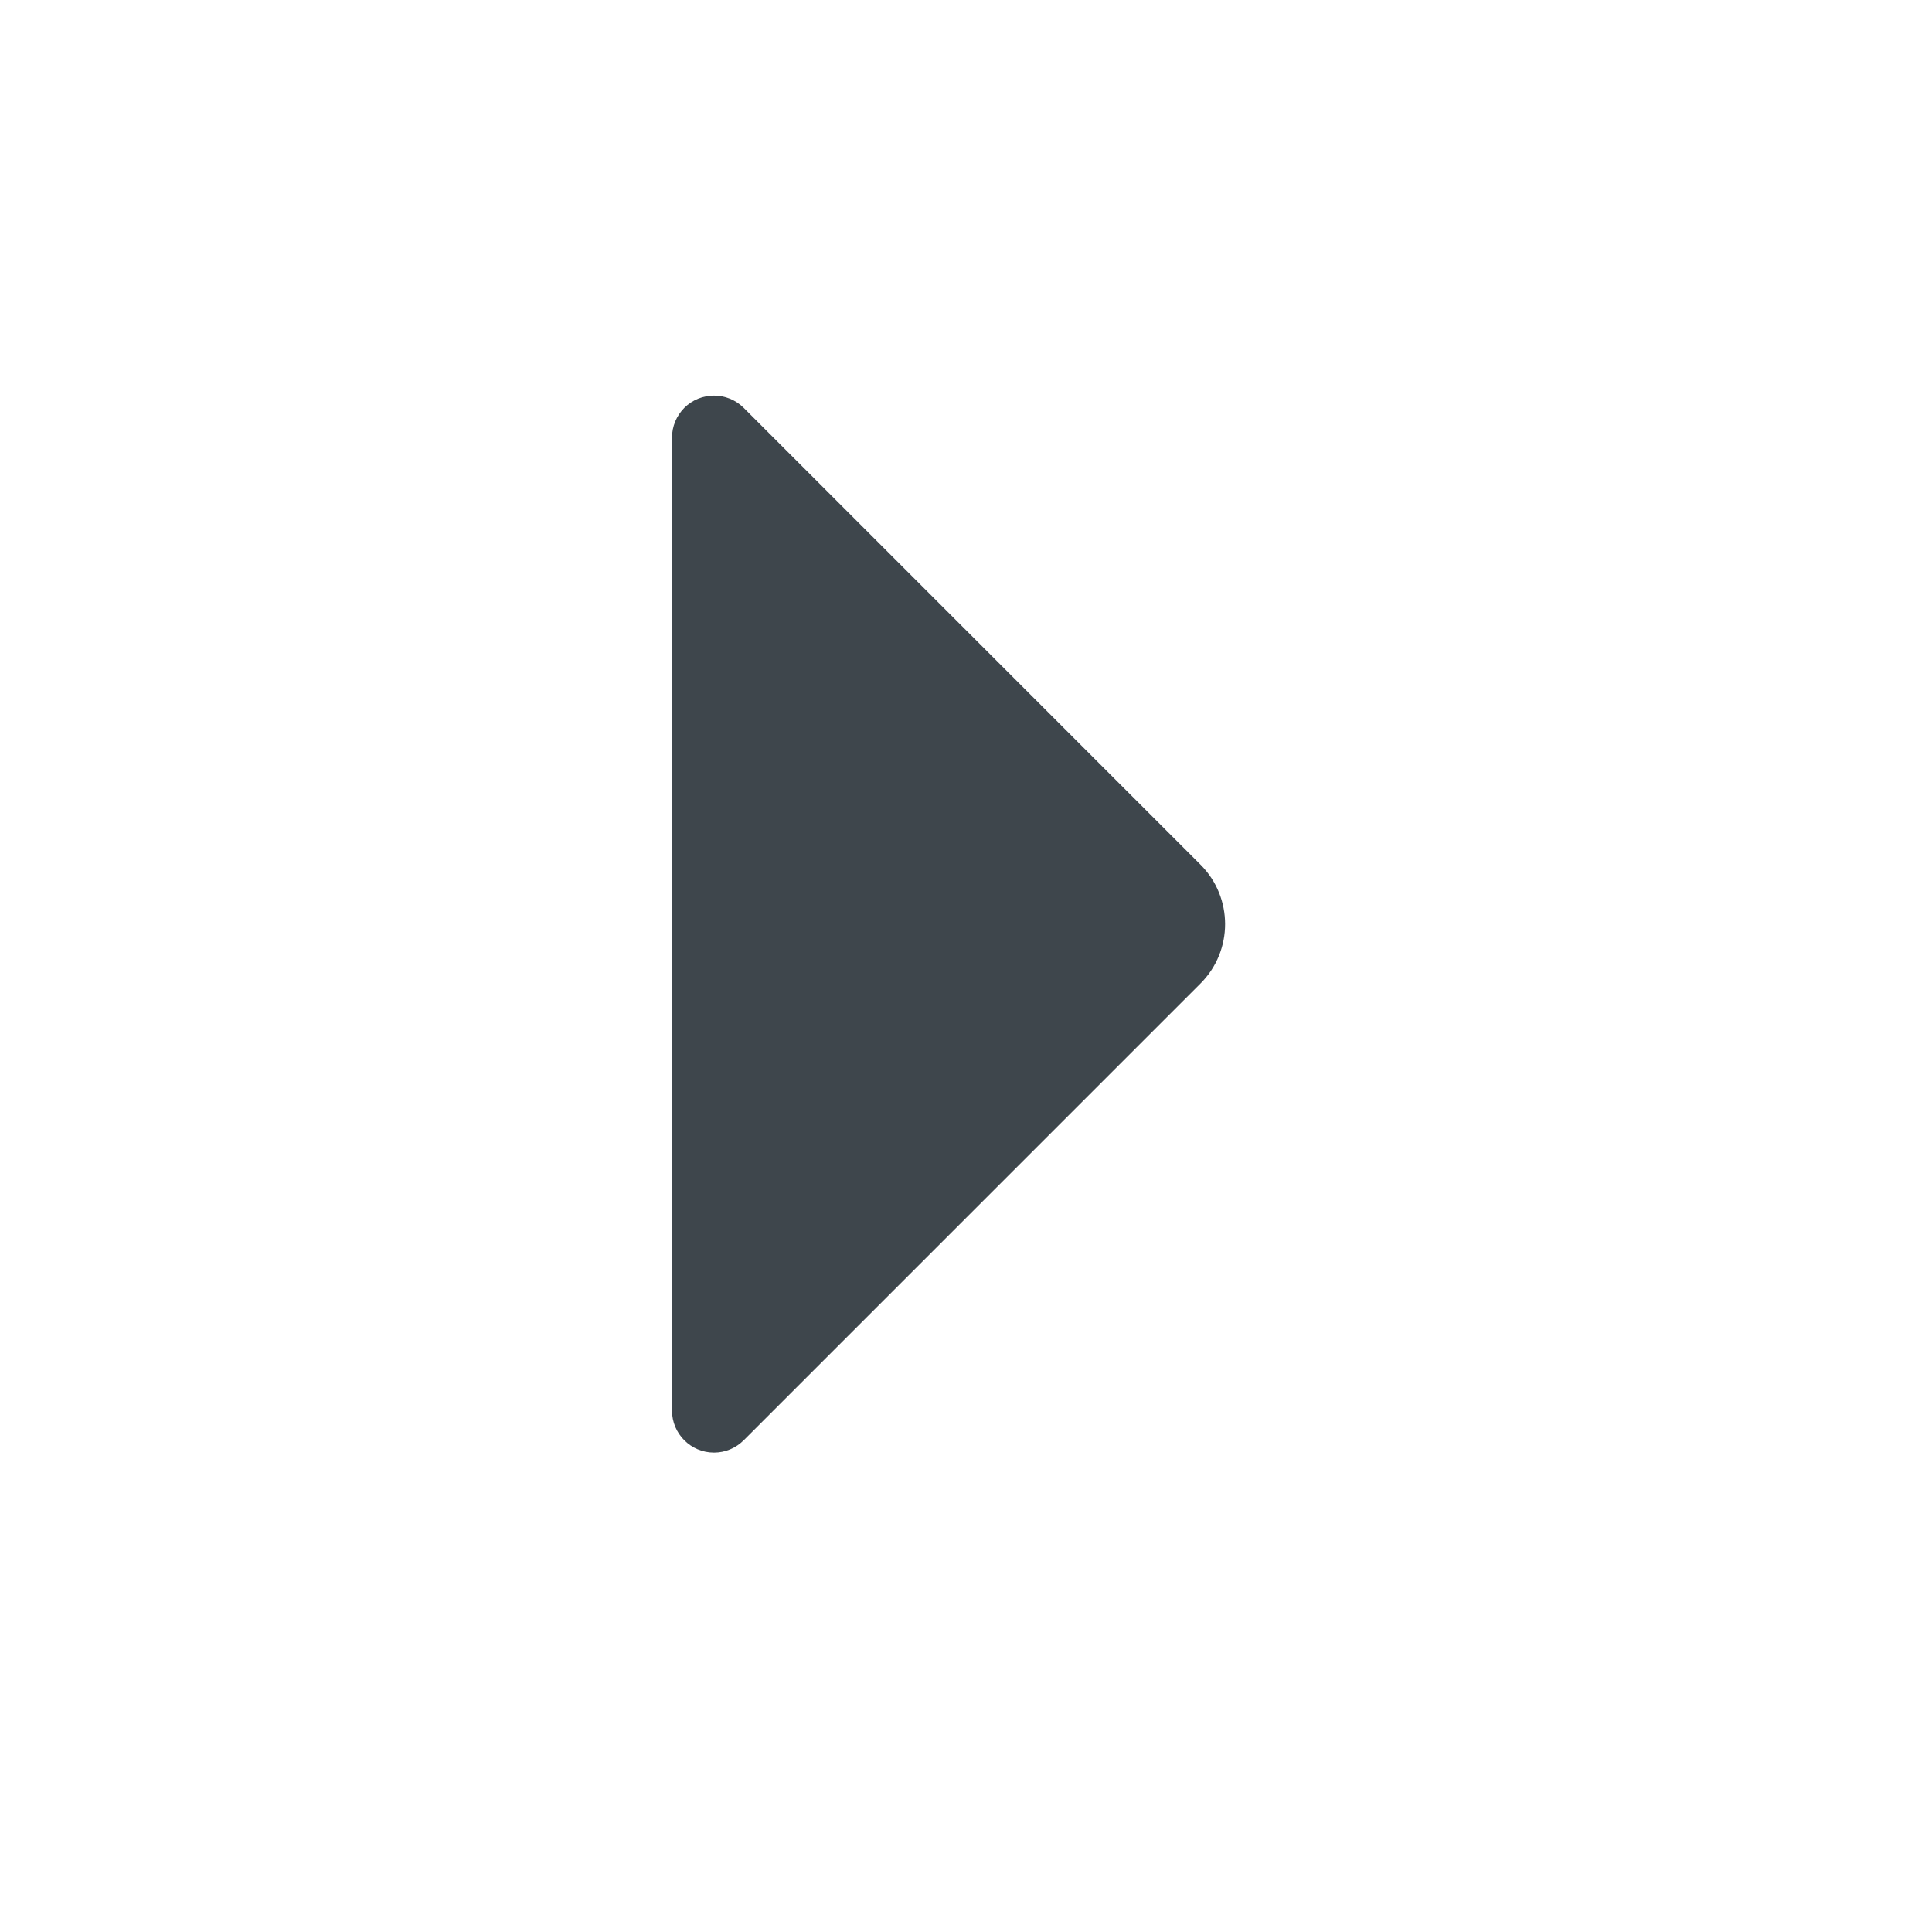 <svg xmlns="http://www.w3.org/2000/svg" width="23" height="23" viewBox="0 0 23 23">
    <g fill="none" fill-rule="evenodd">
        <g>
            <g>
                <g>
                    <path d="M0 0H23V23H0z" transform="translate(-62 -1793) translate(50 1752) rotate(-90 38 26)"/>
                    <path fill="#3E464C" d="M5.854 8.854l5.438 5.438c.39.39 1.023.39 1.414 0l5.438-5.438c.195-.196.195-.512 0-.708C18.05 8.053 17.923 8 17.79 8H6.207c-.276 0-.5.224-.5.5 0 .133.053.26.147.354z" transform="translate(-62 -1793) translate(50 1752) rotate(-90 38 26)"/>
                </g>
            </g>
        </g>
    </g>
</svg>

